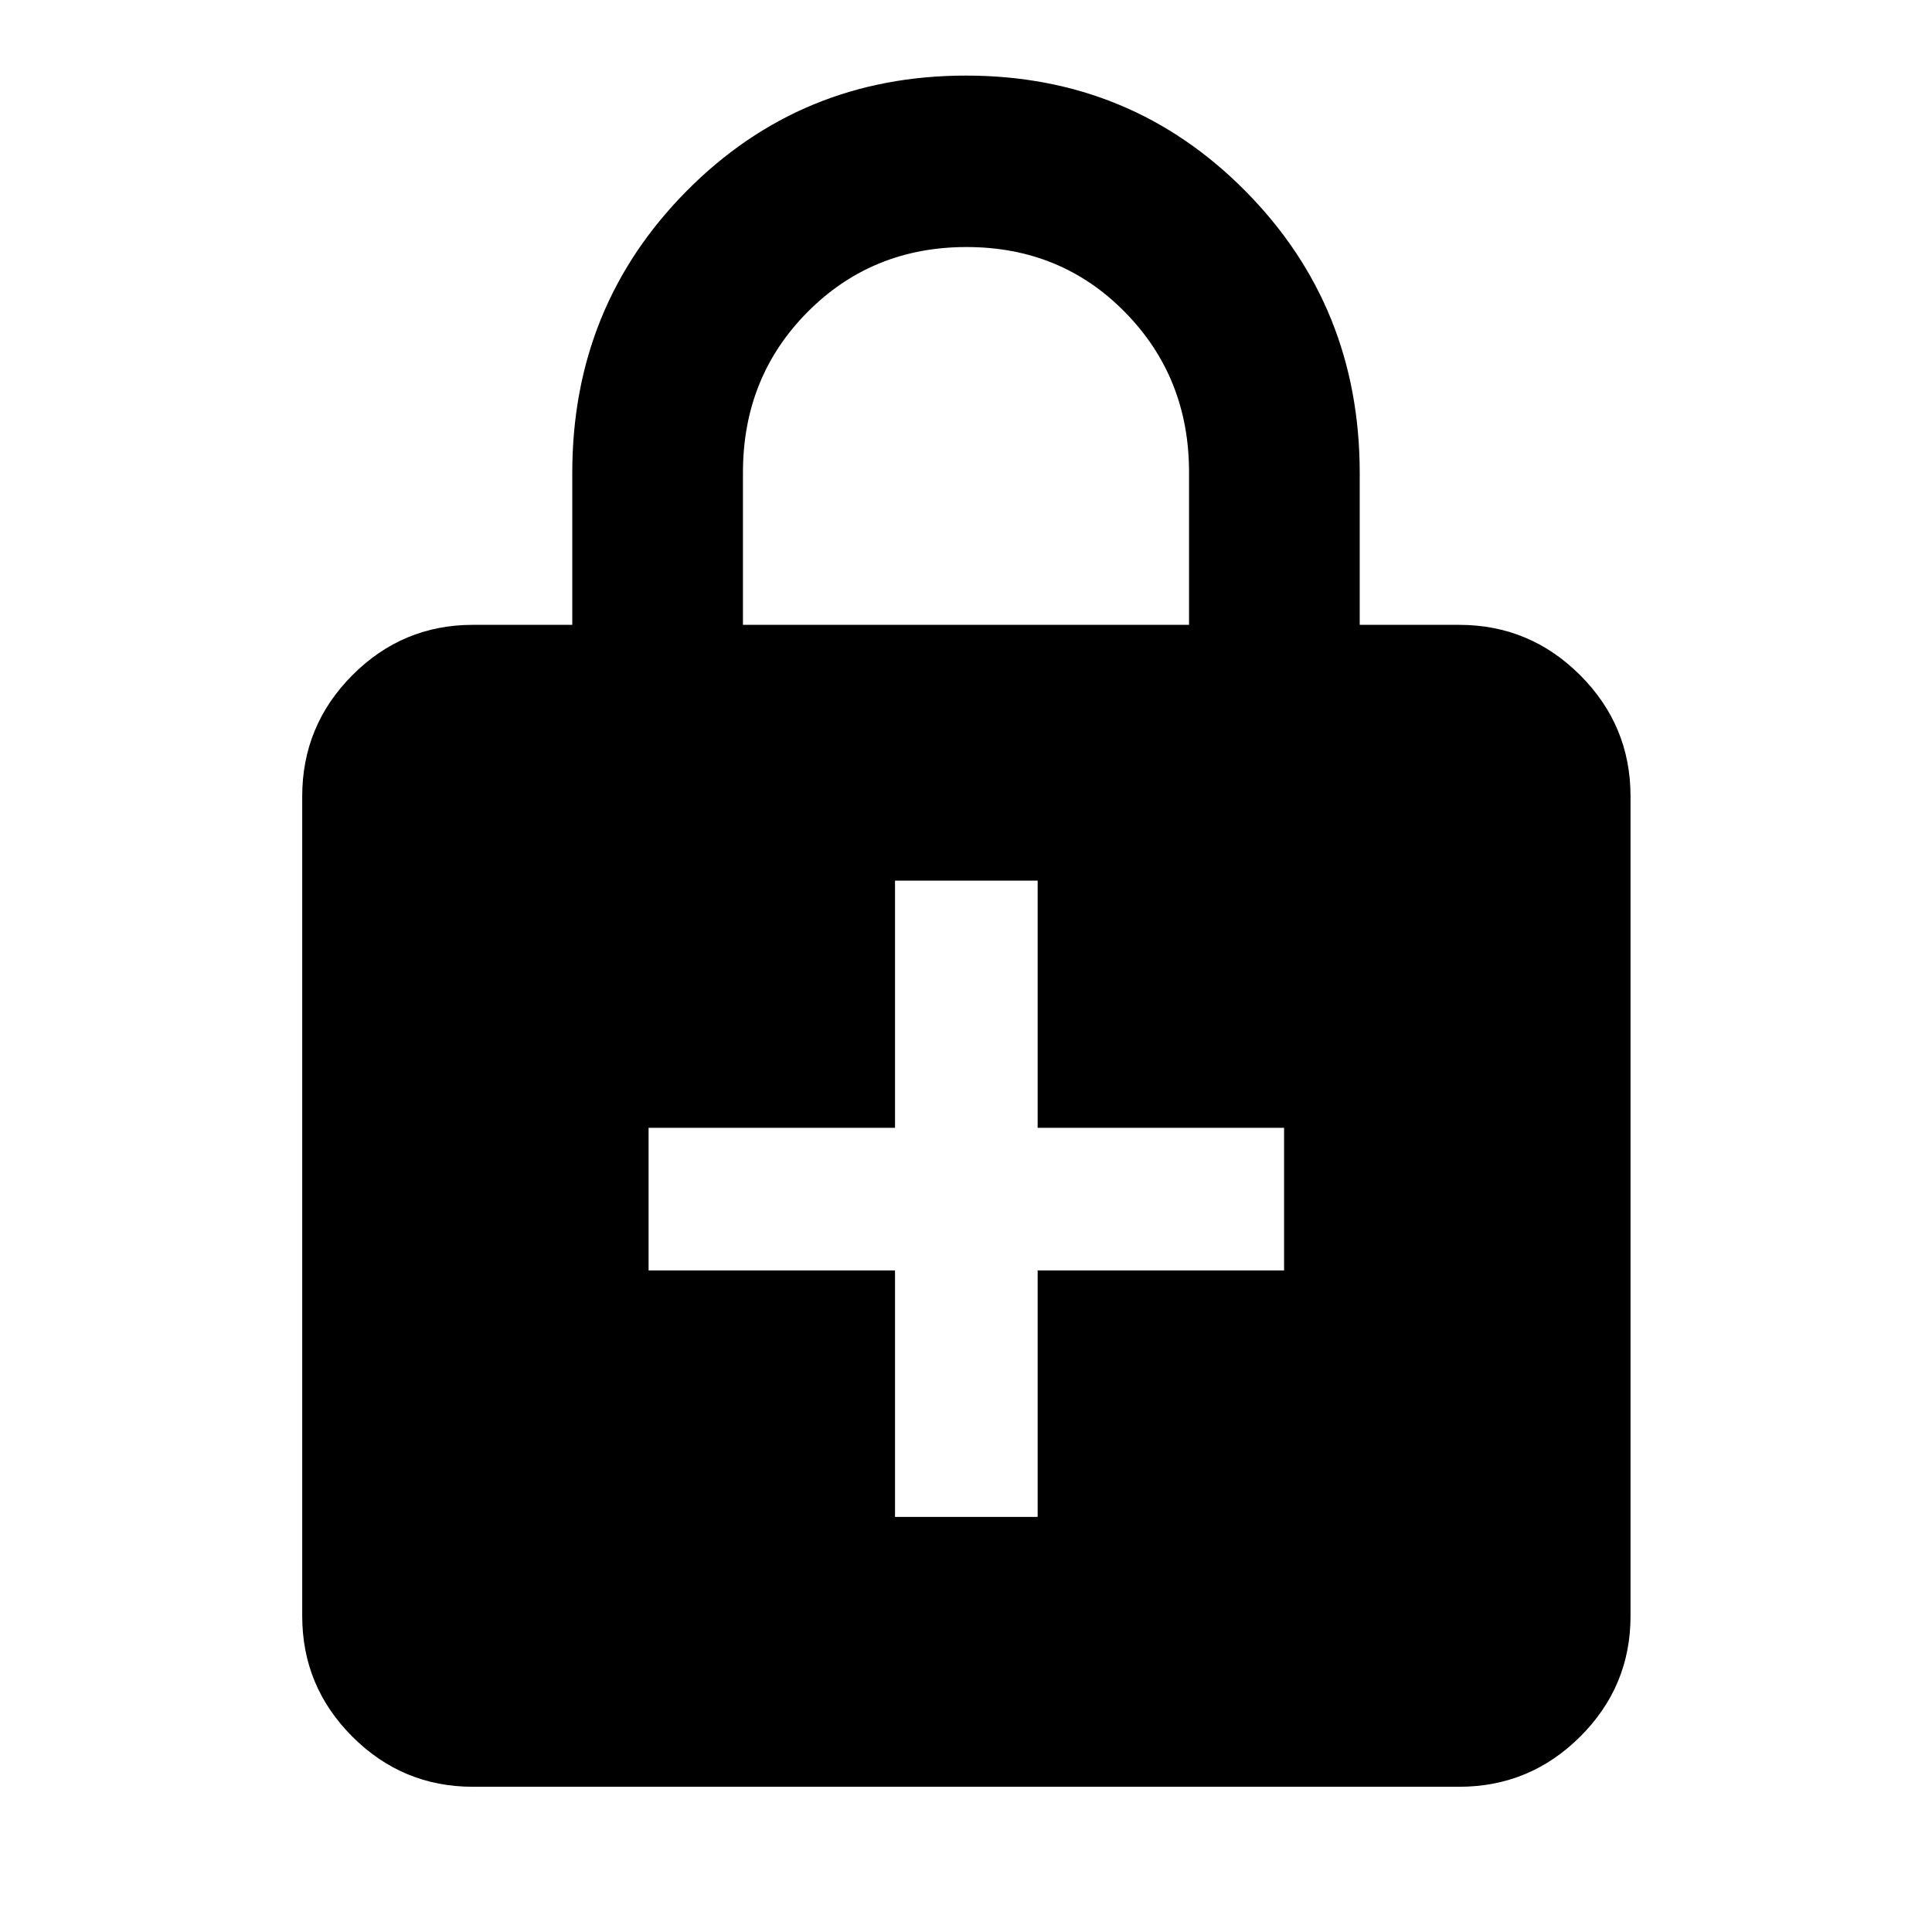 <svg xmlns="http://www.w3.org/2000/svg" height="40" viewBox="0 -960 960 960" width="40"><path d="M444.73-206.27h70.87v-122.45h122.45v-70.87H515.6v-122.82h-70.87v122.82H322.28v70.87h122.45v122.45ZM234.99-72.16q-34.99 0-59.9-24.91-24.92-24.92-24.92-59.9v-407.36q0-35.14 24.92-60.17 24.91-25.02 59.9-25.02h49.37v-75.52q0-82.69 56.81-140.04 56.8-57.36 138.83-57.36 82.04 0 138.84 57.37t56.8 140.18v75.37h49.37q35.15 0 60.17 25.02 25.02 25.03 25.02 60.17v407.36q0 34.98-25.02 59.9-25.02 24.91-60.17 24.91H234.99Zm134.18-577.36h221.66v-75.8q0-47.14-31.79-79.53-31.79-32.4-78.76-32.4-46.96 0-79.03 32.31-32.08 32.31-32.08 79.77v75.65Z"/></svg>